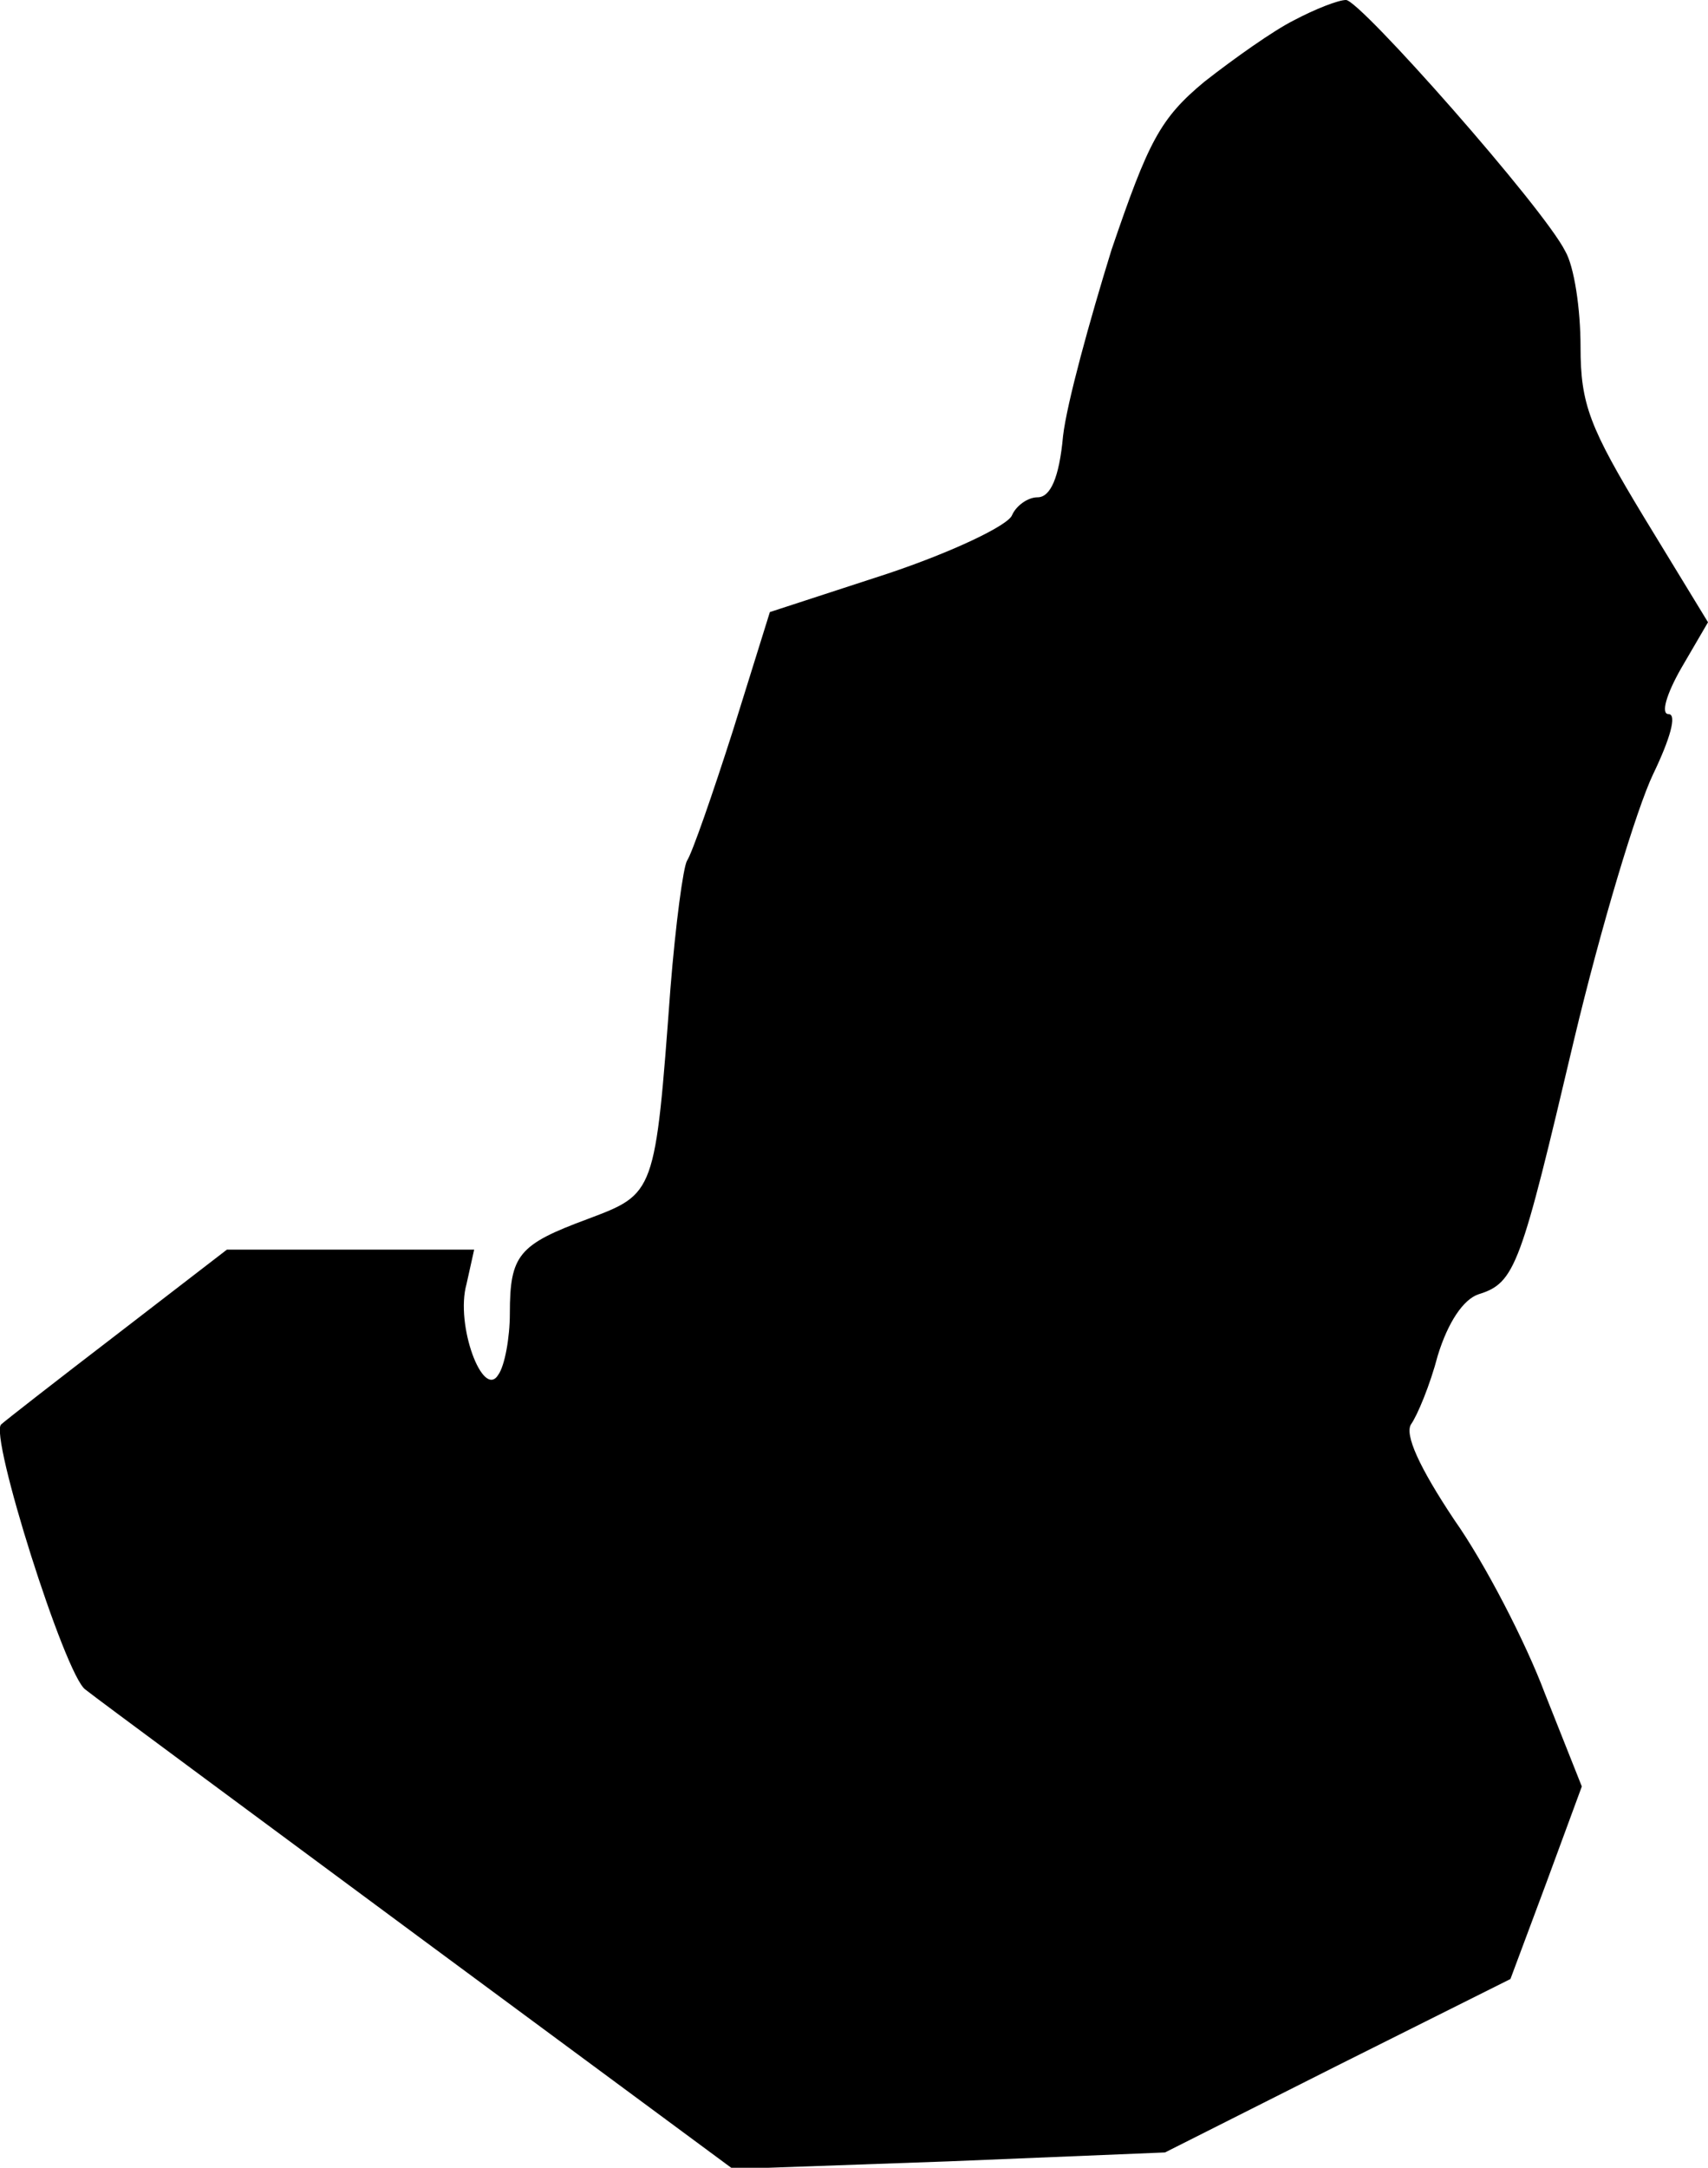 <?xml version="1.0" standalone="no"?>
<!DOCTYPE svg PUBLIC "-//W3C//DTD SVG 20010904//EN"
 "http://www.w3.org/TR/2001/REC-SVG-20010904/DTD/svg10.dtd">
<svg version="1.0" xmlns="http://www.w3.org/2000/svg"
 width="134pt" height="170pt" viewBox="0 0 134 170"
 preserveAspectRatio="xMidYMid meet">
<g transform="translate(0,170) scale(0.1,-0.1)"
fill="#000000" stroke="none">
<path fill="#000000" stroke="none" d="M1015 1684 c-16 -8 -47 -30 -70 -48
-35 -29 -44 -47 -73 -132 -17 -55 -35 -120 -38 -146 -3 -33 -10 -48 -20 -48
-8 0 -17 -7 -20 -14 -3 -8 -47 -29 -98 -46 l-92 -30 -29 -93 c-16 -50 -32 -96
-36 -102 -3 -5 -9 -50 -13 -100 -12 -162 -12 -161 -65 -181 -54 -20 -61 -28
-61 -74 0 -19 -4 -41 -9 -48 -12 -20 -34 39 -25 71 l6 27 -97 0 -97 0 -87 -67
c-47 -36 -88 -68 -90 -70 -10 -7 50 -197 66 -208 10 -8 128 -95 263 -195 l245
-181 169 6 170 7 135 68 136 68 28 75 28 76 -29 73 c-15 40 -47 102 -71 136
-28 42 -39 67 -34 75 5 7 15 31 21 54 8 26 20 44 32 48 29 9 33 22 75 200 21
88 49 181 62 208 13 27 19 47 12 47 -6 0 -2 15 10 36 l21 36 -50 82 c-43 71
-50 89 -50 134 0 30 -5 63 -12 75 -17 34 -161 197 -172 197 -6 0 -24 -7 -41
-16z"/>
</g>
</svg>

